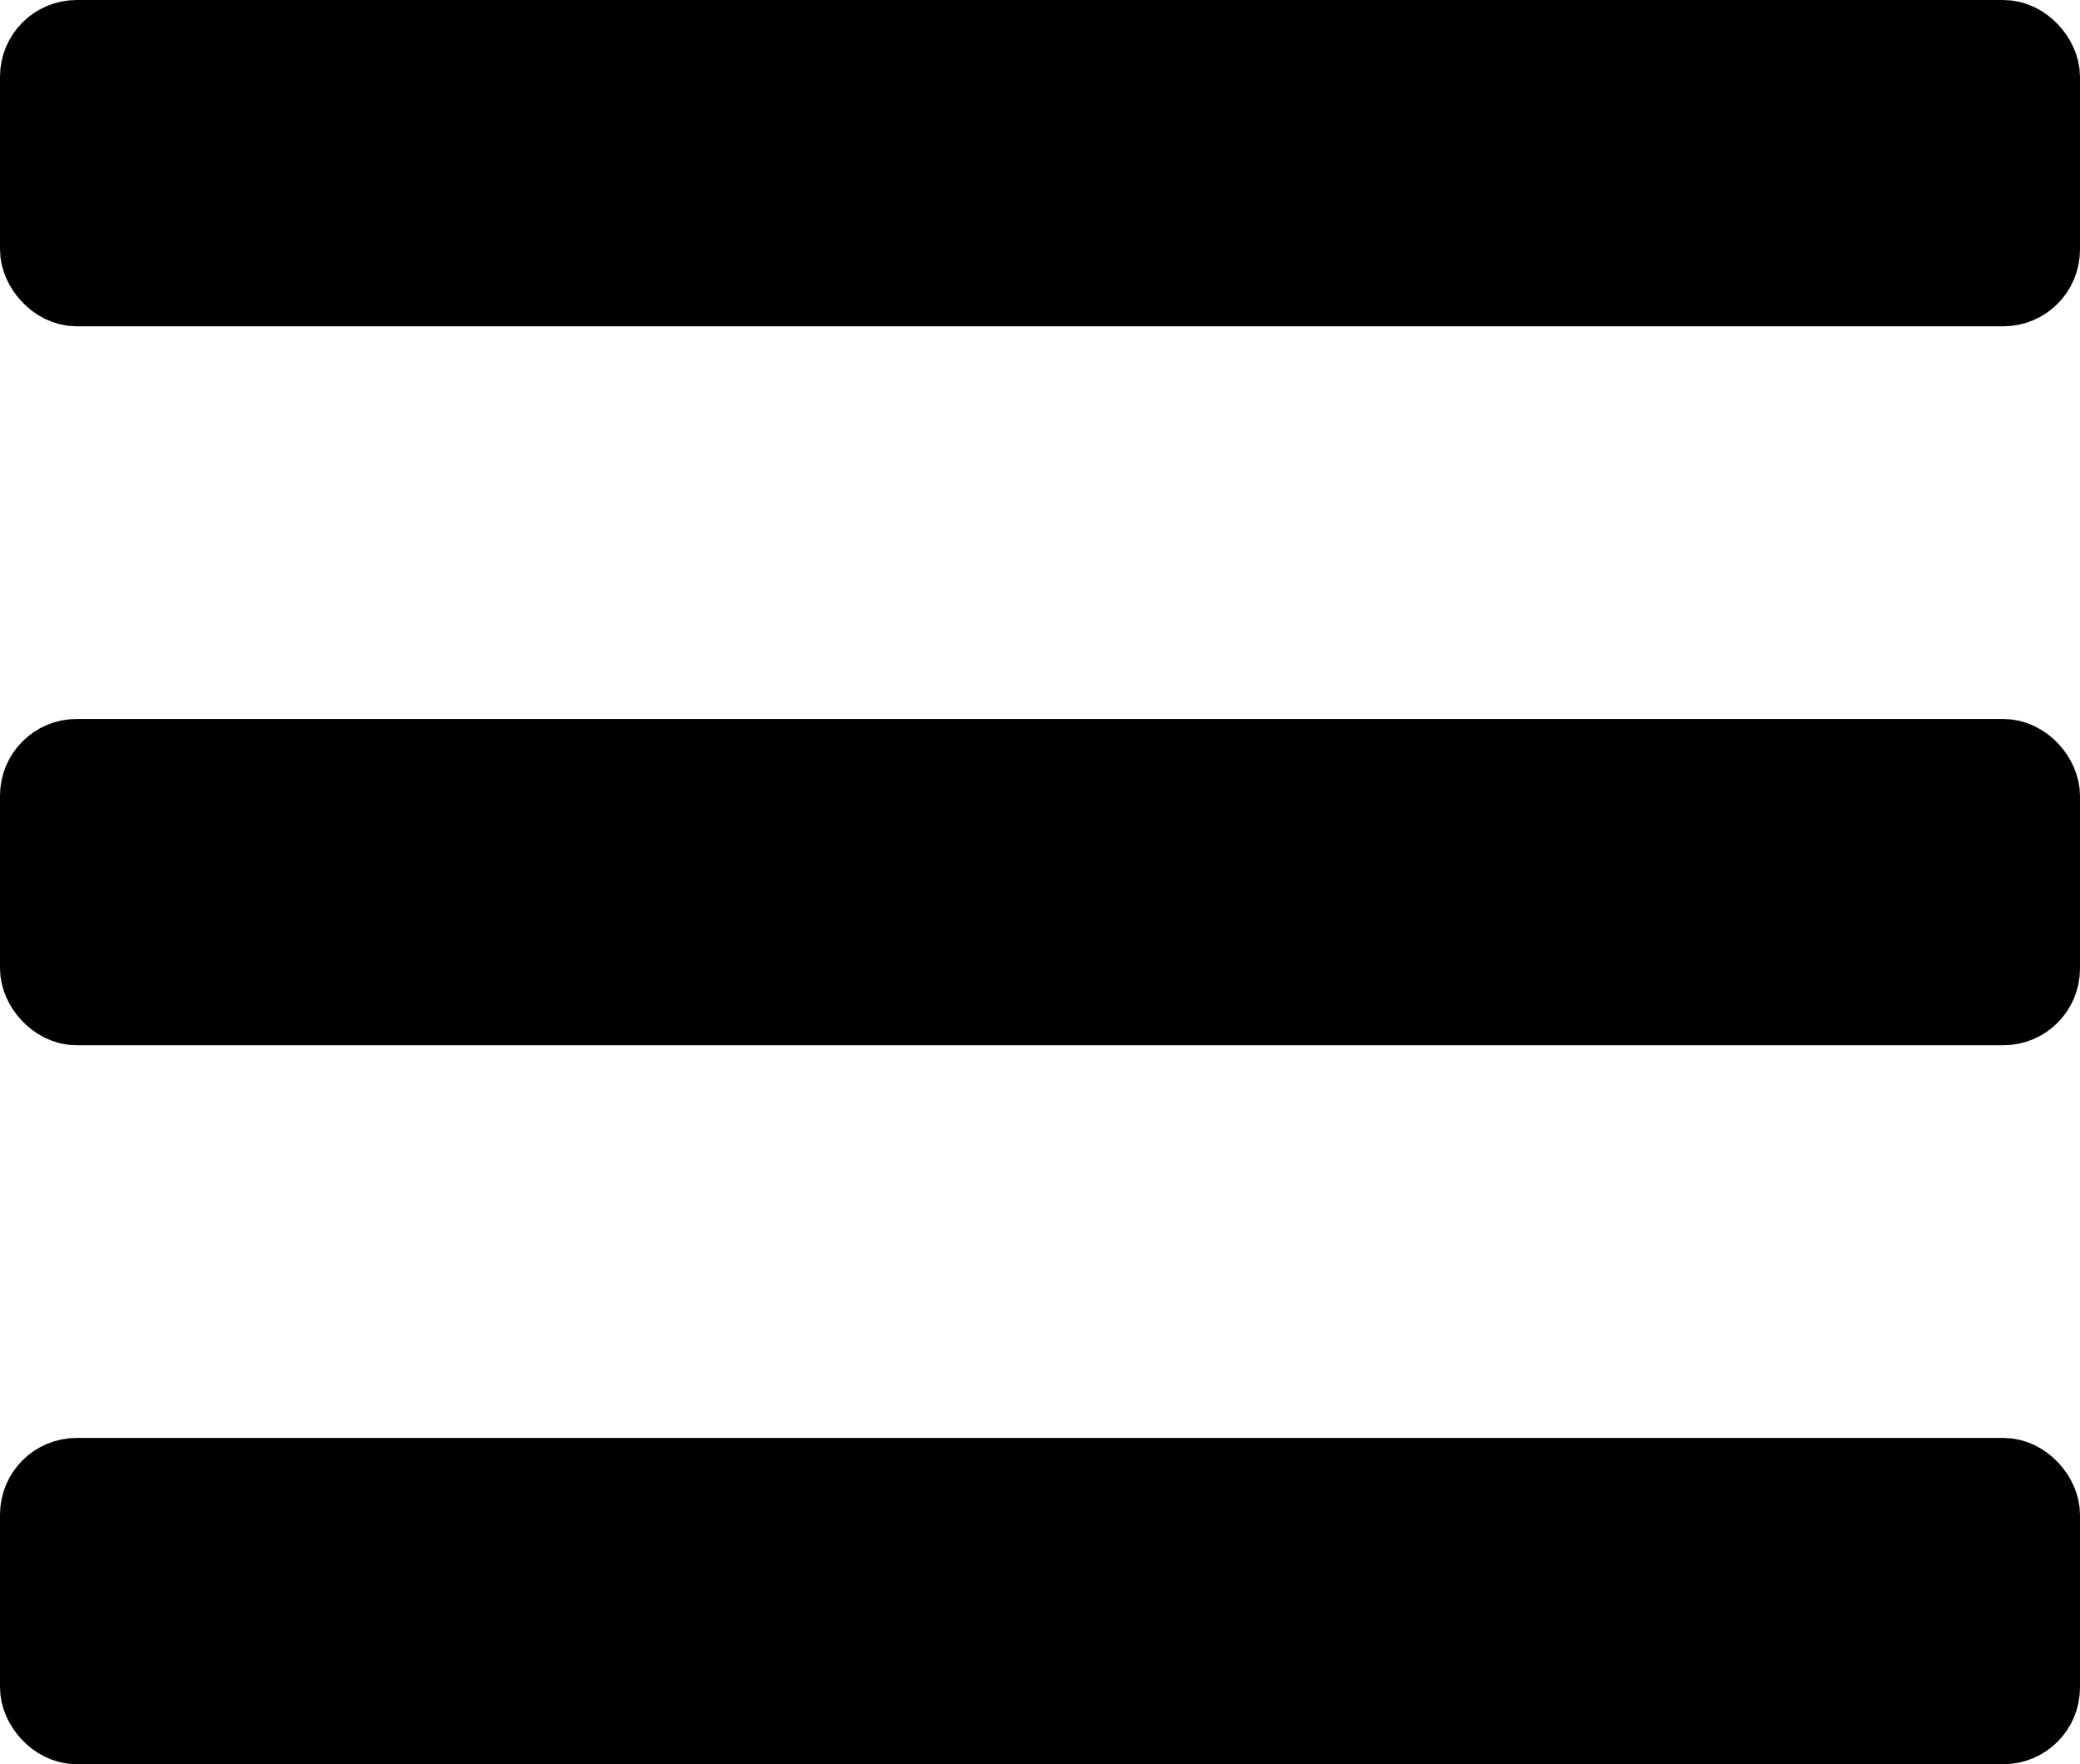 <svg id="Layer_1" data-name="Layer 1" xmlns="http://www.w3.org/2000/svg" viewBox="0 0 54.25 46.01"><defs><style>.cls-1{stroke:#000000;fill:#000000;stroke-linecap:round;stroke-miterlimit:10;stroke-width:2px;}</style></defs><title>menu-icon</title><rect class="cls-1" x="1" y="1" width="52.25" height="6.51" rx="1" ry="1"/><rect class="cls-1" x="1" y="19.75" width="52.25" height="6.51" rx="1" ry="1"/><rect class="cls-1" x="1" y="38.5" width="52.25" height="6.51" rx="1" ry="1"/></svg>
